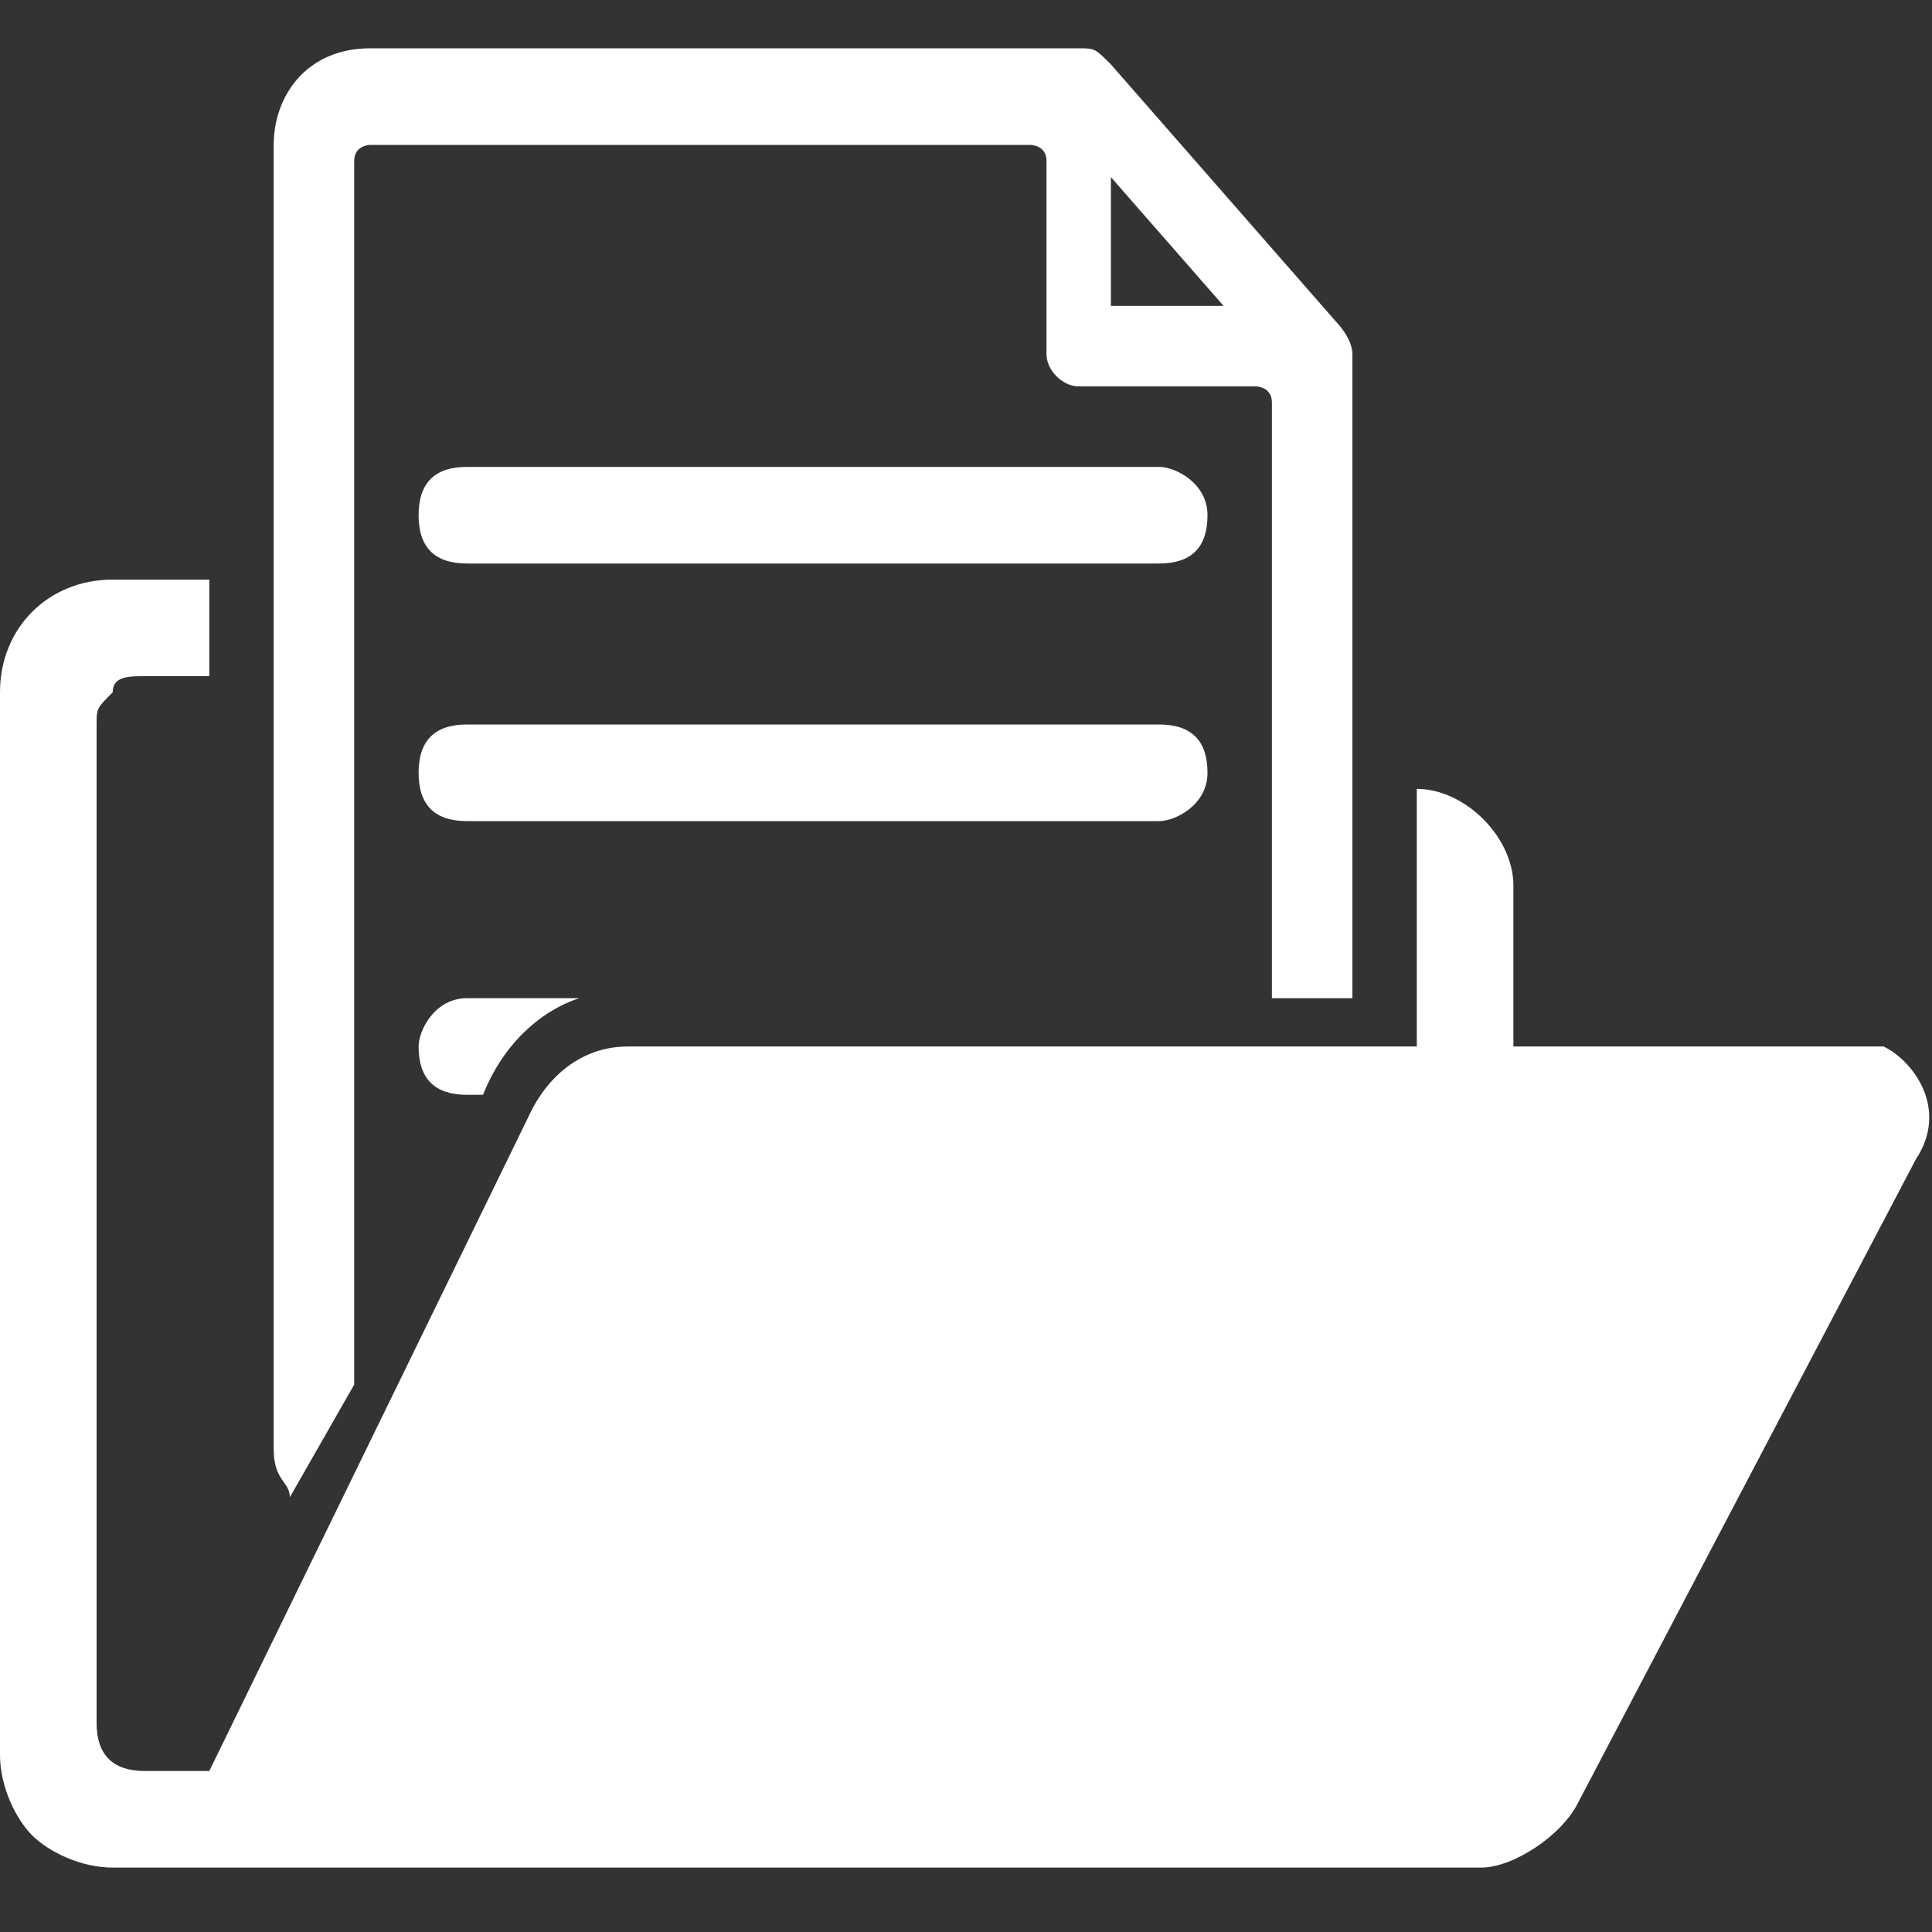 <?xml version="1.0" encoding="utf-8"?>
<!-- Generator: Adobe Illustrator 19.0.0, SVG Export Plug-In . SVG Version: 6.00 Build 0)  -->
<svg version="1.1" id="Capa_1" xmlns="http://www.w3.org/2000/svg" xmlns:xlink="http://www.w3.org/1999/xlink" x="0px" y="0px"
	 viewBox="-473 275 12 12" style="enable-background:new -473 275 12 12;" xml:space="preserve">
<rect x="-473" y="275" width="12" height="12" fill="#333333" stroke="none"/>
<style type="text/css">
	.st0{fill:#FFFFFF;}
</style>
<g>
	<path class="st0" d="M-461.1,282.2l-2.1,4c-0.1,0.2-0.4,0.4-0.6,0.4l-8.5,0c-0.2,0-0.4-0.1-0.5-0.2c-0.1-0.1-0.2-0.3-0.2-0.5l0-6.6
		c0-0.4,0.3-0.7,0.7-0.7l0.6,0v0.6h-0.4c-0.1,0-0.2,0-0.2,0.1c-0.1,0.1-0.1,0.1-0.1,0.2l0,6.2c0,0.2,0.1,0.3,0.3,0.3h0.4l2-4.1
		c0.1-0.2,0.3-0.4,0.6-0.4h4.9l0-1.6c0.3,0,0.6,0.3,0.6,0.6v1h2.3C-461.1,281.6-460.9,281.9-461.1,282.2z M-471.3,284
		c0-2,0-8.1,0-8.1c0-0.3,0.2-0.6,0.6-0.6h4.4c0.1,0,0.1,0,0.2,0.1l1.4,1.6c0,0,0.1,0.1,0.1,0.2v4h-0.5v-3.7c0-0.1-0.1-0.1-0.1-0.1
		h-1.1c-0.1,0-0.2-0.1-0.2-0.2v-1.2c0-0.1-0.1-0.1-0.1-0.1h-4.1c0,0-0.1,0-0.1,0.1v7.6l-0.4,0.7C-471.2,284.2-471.3,284.2-471.3,284
		z M-466.1,276.9h0.7l-0.7-0.8C-466.1,276.2-466.1,276.9-466.1,276.9z M-465.8,277.9h-4.3c-0.2,0-0.3,0.1-0.3,0.3
		c0,0.2,0.1,0.3,0.3,0.3h4.3c0.2,0,0.3-0.1,0.3-0.3C-465.5,278-465.7,277.9-465.8,277.9z M-465.5,279.8c0-0.2-0.1-0.3-0.3-0.3h-4.3
		c-0.2,0-0.3,0.1-0.3,0.3c0,0.2,0.1,0.3,0.3,0.3h4.3C-465.7,280.1-465.5,280-465.5,279.8z M-470.4,281.5c0,0.2,0.1,0.3,0.3,0.3h0.1
		c0.2-0.5,0.6-0.6,0.6-0.6h-0.7C-470.3,281.2-470.4,281.4-470.4,281.5z"/>
</g>
</svg>
